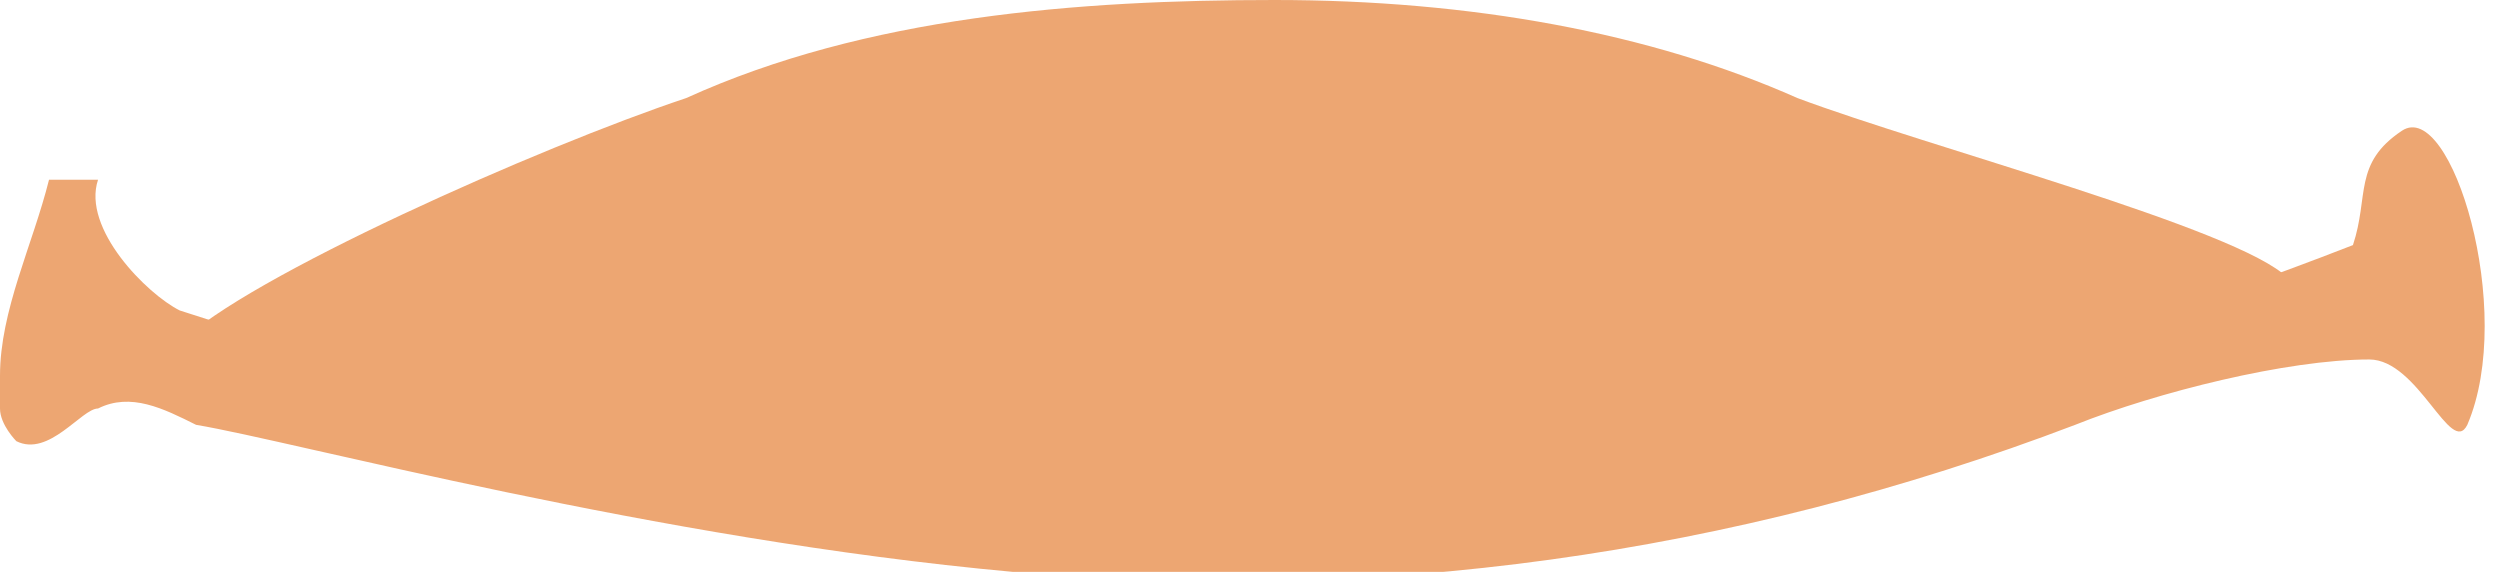 <?xml version="1.0" encoding="utf-8"?>
<!-- Generator: Adobe Illustrator 19.0.0, SVG Export Plug-In . SVG Version: 6.00 Build 0)  -->
<svg version="1.1" id="Layer_1" xmlns="http://www.w3.org/2000/svg" xmlns:xlink="http://www.w3.org/1999/xlink" x="0px" y="0px"
	 viewBox="0 0 15.3 3.5" style="enable-background:new 0 0 15.3 3.5;" xml:space="preserve">
<style type="text/css">
	.st0{fill:#EDA672;}
</style>
<g>
	<path class="st0" d="M0.6,1.1c-0.1,0-0.2,0-0.3,0C0.2,1.5,0,1.9,0,2.3c0,0.1,0,0.2,0,0.2c0,0.1,0.1,0.2,0.1,0.2
		c0.2,0.1,0.4-0.2,0.5-0.2c0.2-0.1,0.4,0,0.6,0.1c0.6,0.1,2.8,0.7,5,0.9c2.2,0.2,4.4-0.1,6.5-0.9c0.5-0.2,1.3-0.4,1.8-0.4
		c0.3,0,0.5,0.6,0.6,0.4c0.3-0.7-0.1-2-0.4-1.8c-0.3,0.2-0.2,0.4-0.3,0.7c-4.1,1.6-8.4,2-13.3,0.4C0.9,1.8,0.5,1.4,0.6,1.1z"/>
	<g>
		<g>
			<path class="st0" d="M1.1,2.1c0.4-0.4,2.2-1.2,3.1-1.5C5.3,0.1,6.6,0,7.8,0C9,0,10.1,0.2,11,0.6c0.8,0.3,2.7,0.8,3,1.1
				c0.4,0.4-2.9,1.3-6.1,1.3C4.4,3,0.7,2.5,1.1,2.1z"/>
		</g>
	</g>
</g>
</svg>
